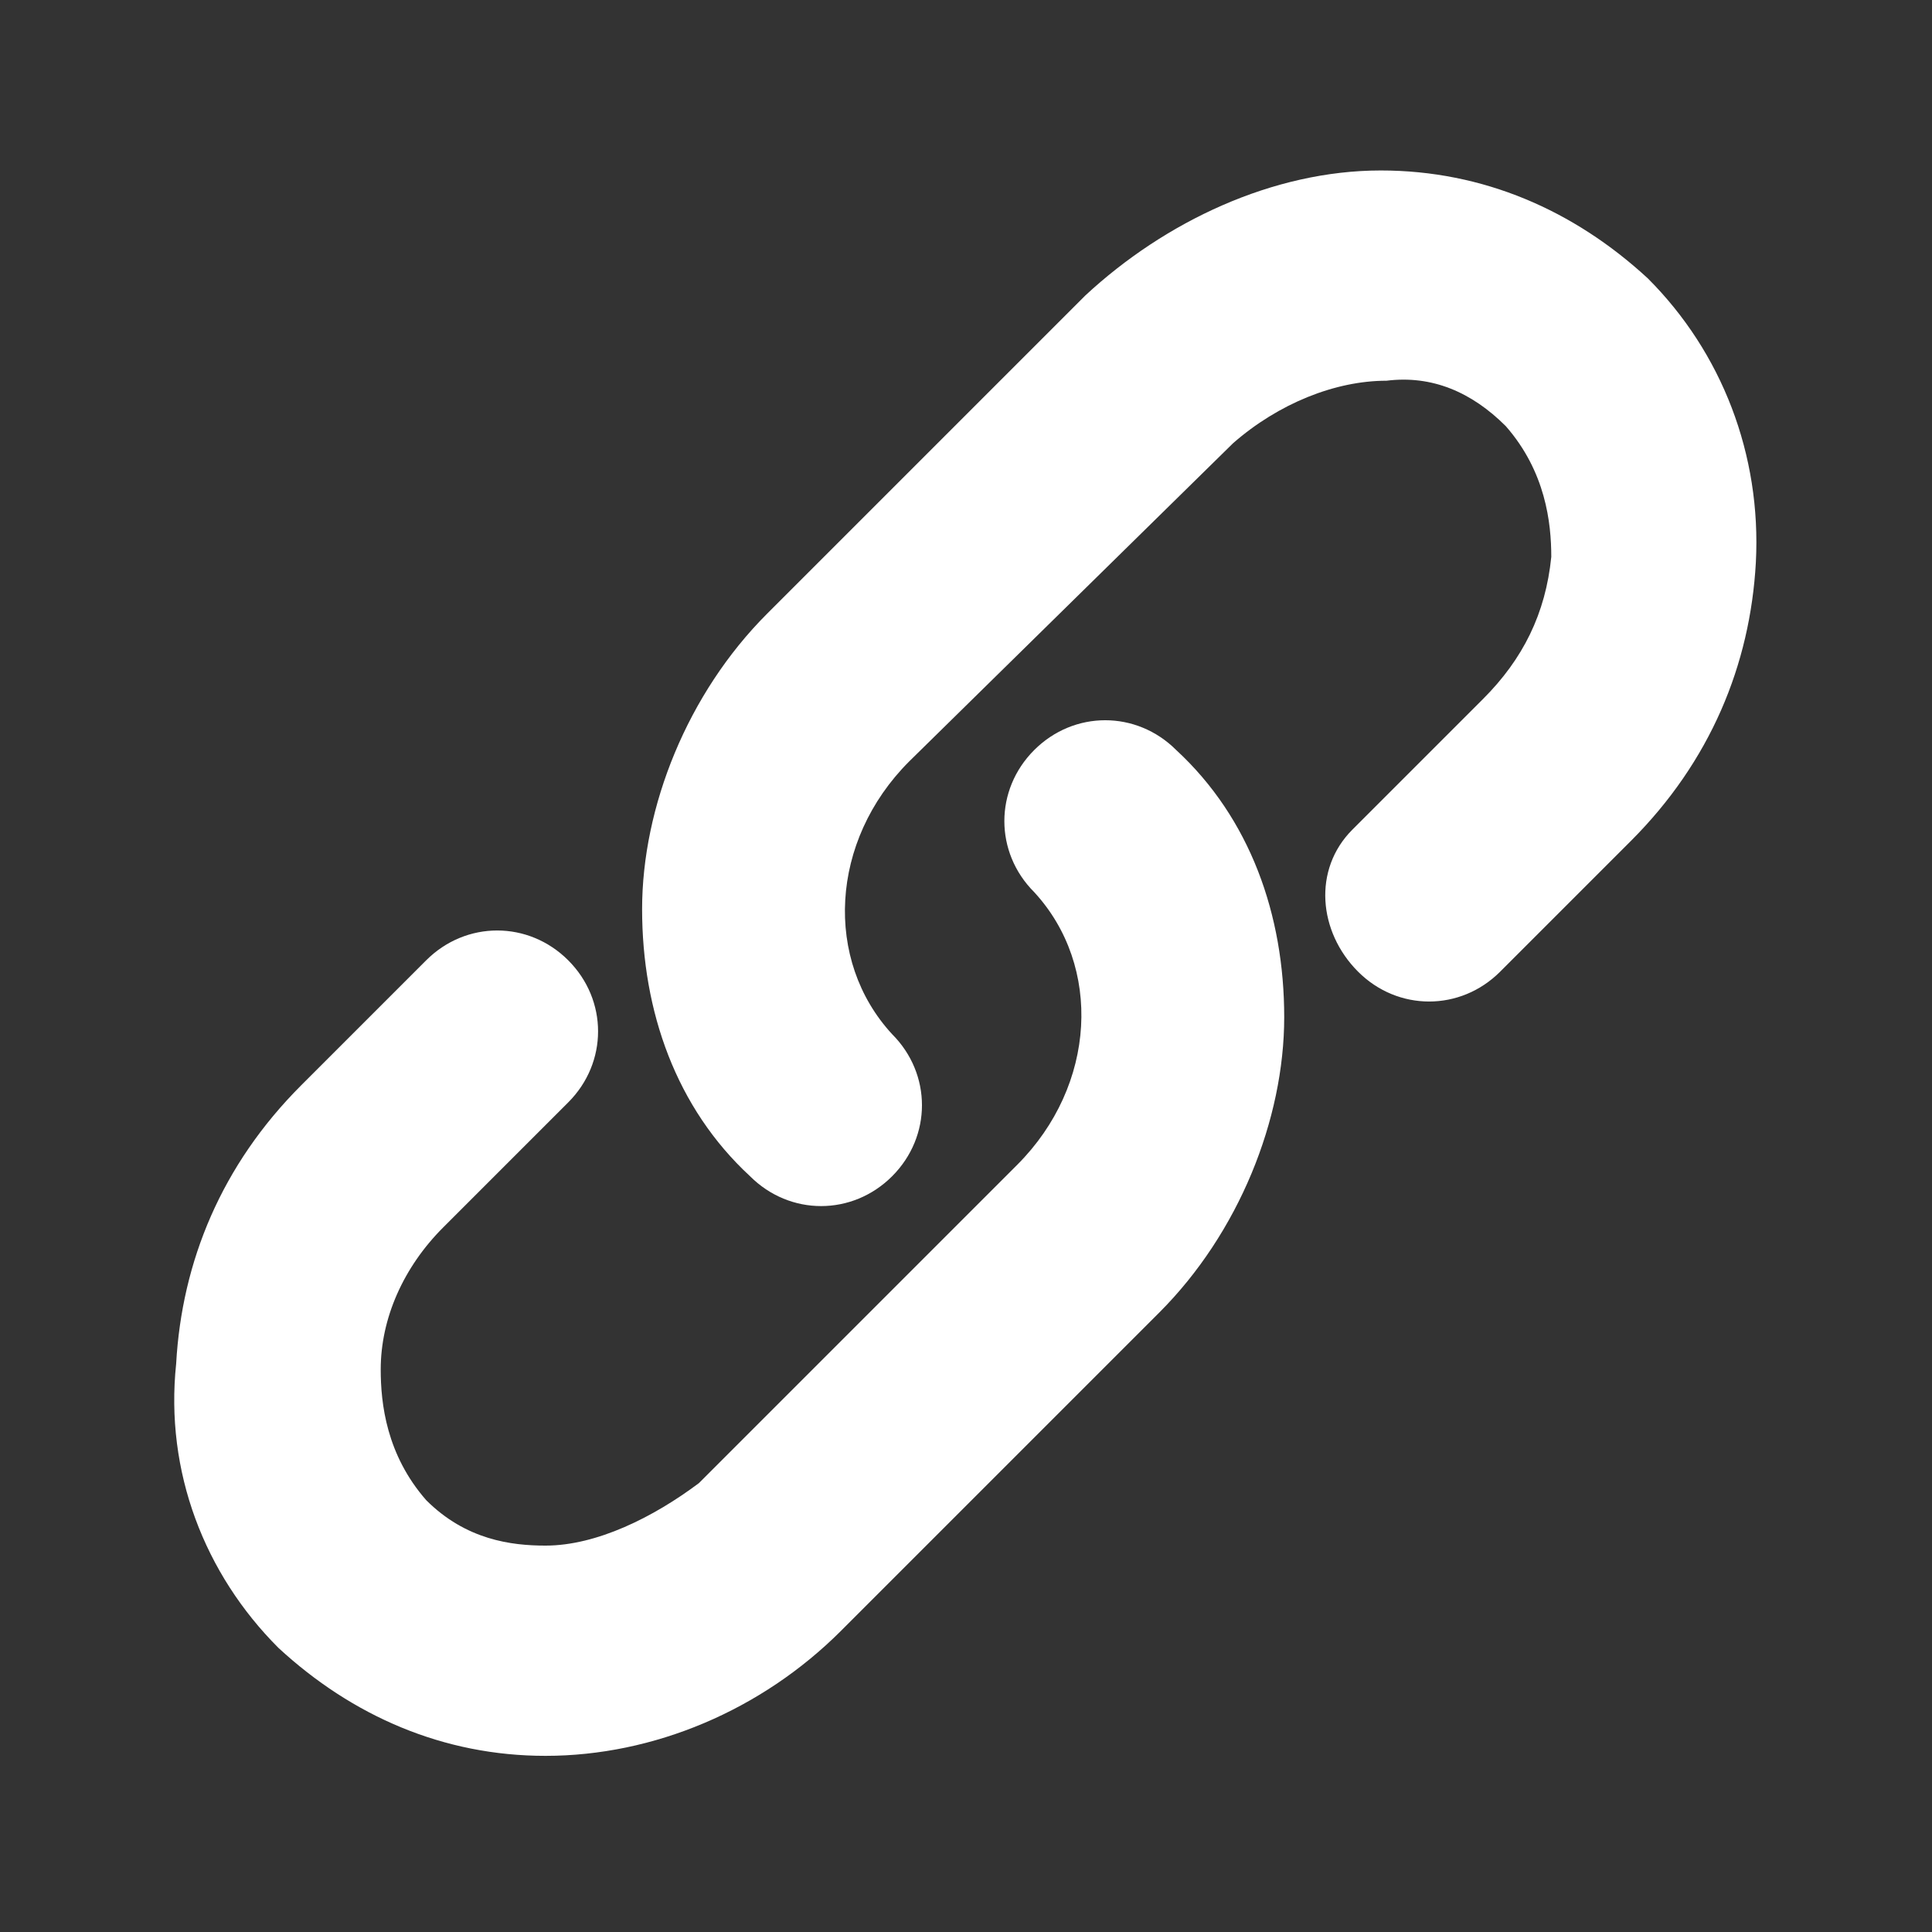 <?xml version="1.0" encoding="utf-8"?>
<!-- Generator: Adobe Illustrator 24.0.1, SVG Export Plug-In . SVG Version: 6.00 Build 0)  -->
<svg version="1.1" id="图层_1" xmlns="http://www.w3.org/2000/svg" xmlns:xlink="http://www.w3.org/1999/xlink" x="0px" y="0px"
	 viewBox="0 0 34 34" style="enable-background:new 0 0 34 34;" xml:space="preserve">
<rect x="0" y="0" width="34" height="34" fill="#333333" stroke="none"/>
<style type="text/css">
	.st0{fill:#FFFFFF;}
</style>
<path class="st0" d="M3.1,24c0.1-1.8,0.8-3.5,2.2-4.9l2.2-2.2c0.7-0.7,1.8-0.7,2.5,0c0.7,0.7,0.7,1.8,0,2.5l-2.2,2.2
	c-0.7,0.7-1.1,1.6-1.1,2.5c0,0.6,0.1,1.5,0.8,2.3c0.7,0.7,1.5,0.8,2.1,0.8c0.9,0,1.9-0.5,2.7-1.1l5.6-5.6c1.4-1.4,1.5-3.5,0.3-4.8
	c-0.7-0.7-0.7-1.8,0-2.5c0.7-0.7,1.8-0.7,2.5,0c1.3,1.2,1.9,2.9,1.9,4.7c0,1.8-0.8,3.8-2.2,5.2l-5.6,5.6c-1.4,1.4-3.3,2.2-5.2,2.2
	c-1.8,0-3.4-0.7-4.7-1.9C3.6,27.7,2.9,25.9,3.1,24L3.1,24z"/>
<path class="st0" d="M23.8,14.6C23.9,14.6,23.9,14.6,23.8,14.6l1.5-1.5l0.8-0.8c0.7-0.7,1.1-1.5,1.2-2.5c0-0.6-0.1-1.5-0.8-2.3
	c-0.6-0.6-1.3-0.9-2.1-0.8c-0.9,0-1.9,0.4-2.7,1.1L16,13.4c-1.4,1.4-1.5,3.5-0.3,4.8c0.7,0.7,0.7,1.8,0,2.5c-0.7,0.7-1.8,0.7-2.5,0
	c-1.3-1.2-1.9-2.9-1.9-4.7c0-1.8,0.8-3.8,2.2-5.2l5.6-5.6C20.5,3.9,22.4,3,24.3,3c1.8,0,3.4,0.7,4.7,1.9c1.3,1.3,2,3.1,1.9,5
	c-0.1,1.8-0.8,3.5-2.2,4.9l-0.8,0.8l-1.5,1.5c-0.7,0.7-1.8,0.7-2.5,0C23.2,16.4,23.1,15.3,23.8,14.6L23.8,14.6z"/>
</svg>
